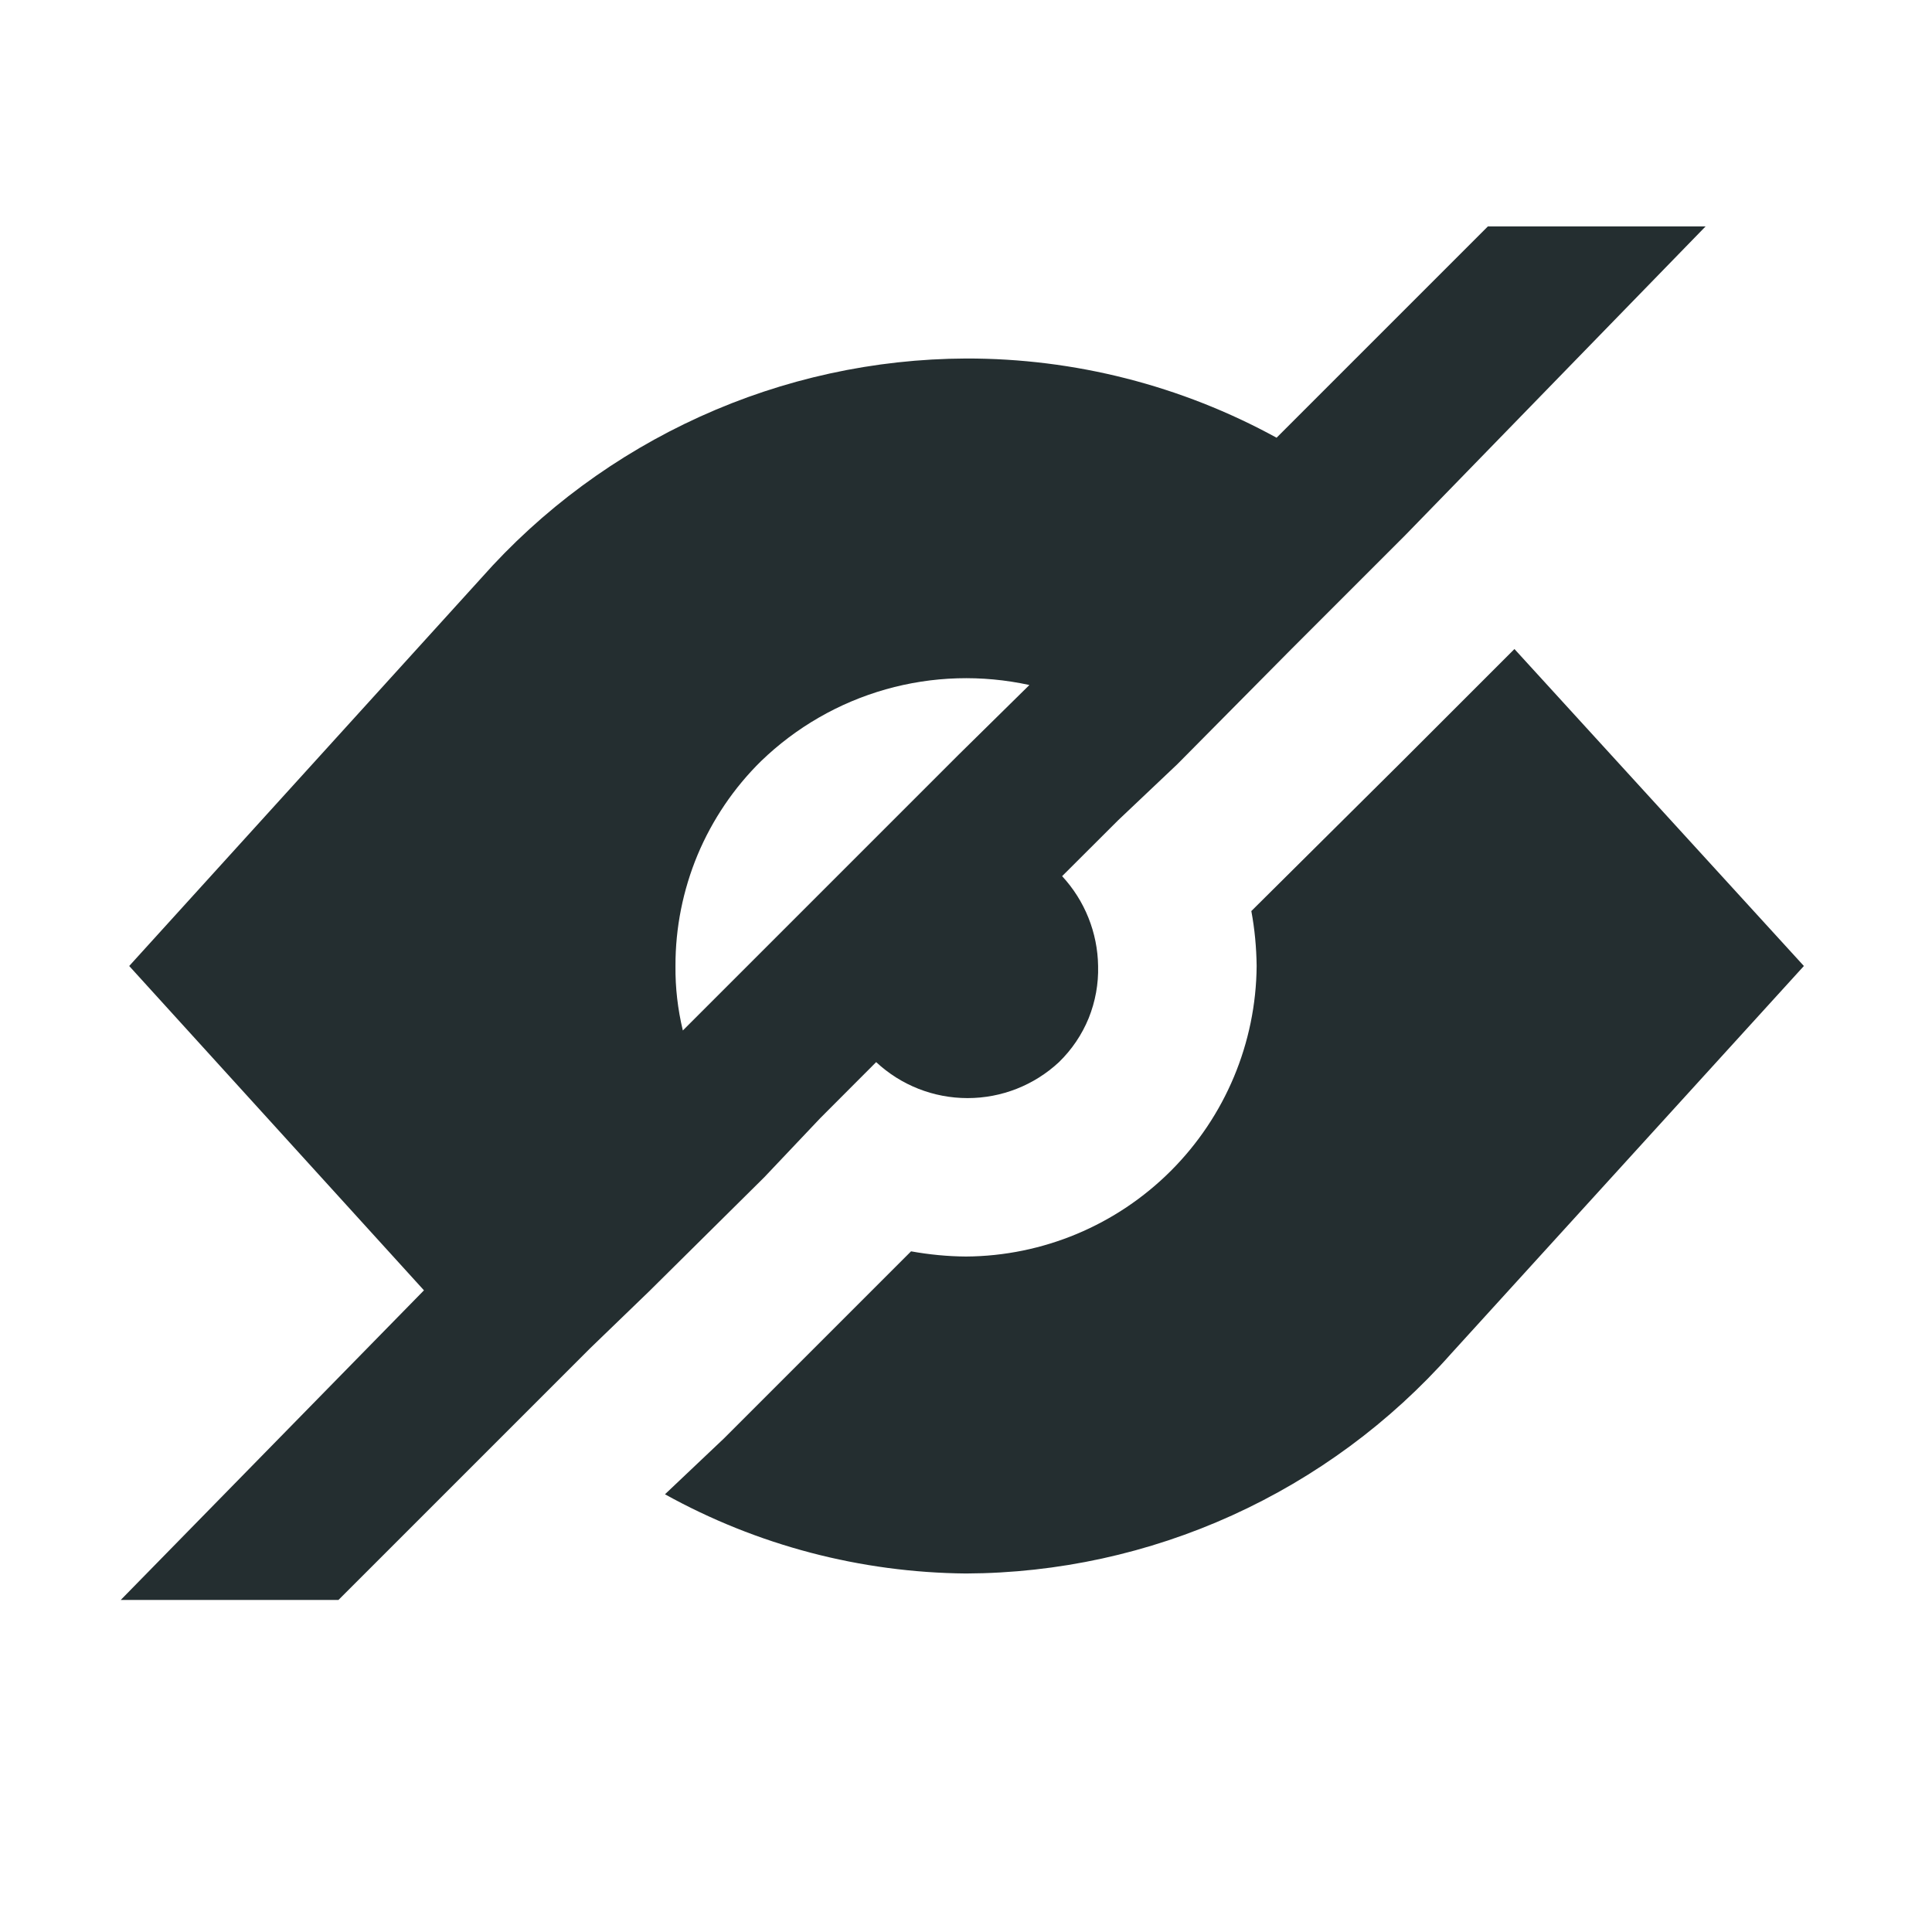 <svg width="16" height="16" viewBox="0 0 16 16" fill="none" xmlns="http://www.w3.org/2000/svg">
<path d="M12.542 5.375L11.614 6.303L10.363 7.545C10.391 7.695 10.405 7.847 10.407 8C10.402 8.637 10.147 9.246 9.697 9.696C9.246 10.147 8.637 10.402 8 10.406C7.848 10.405 7.695 10.39 7.545 10.363L5.997 11.911L5.507 12.375C6.27 12.798 7.127 13.023 8 13.031C8.76 13.028 9.511 12.864 10.203 12.55C10.895 12.236 11.513 11.78 12.017 11.211L14.939 8L12.542 5.375Z" fill="#242E30"/>
<path d="M6.793 9.26L7.256 8.796C7.462 8.988 7.732 9.094 8.013 9.094C8.294 9.094 8.564 8.988 8.77 8.796C8.876 8.693 8.96 8.569 9.016 8.432C9.071 8.295 9.098 8.148 9.094 8C9.09 7.724 8.984 7.459 8.796 7.256L9.26 6.793L9.75 6.329L10.695 5.375L11.64 4.43L14.125 1.875H12.322L10.572 3.625C9.784 3.193 8.899 2.967 8 2.969C7.24 2.972 6.49 3.136 5.798 3.45C5.106 3.764 4.487 4.22 3.984 4.789L1.07 8L3.511 10.686L1 13.25H2.803L4.885 11.168L5.375 10.695L6.329 9.75L6.793 9.26ZM5.594 8C5.593 7.684 5.656 7.371 5.777 7.08C5.899 6.789 6.078 6.524 6.303 6.303C6.593 6.023 6.947 5.819 7.335 5.709C7.723 5.599 8.131 5.587 8.525 5.673L7.939 6.25L5.655 8.534C5.613 8.359 5.592 8.18 5.594 8Z" fill="#242E30"/>
</svg>
